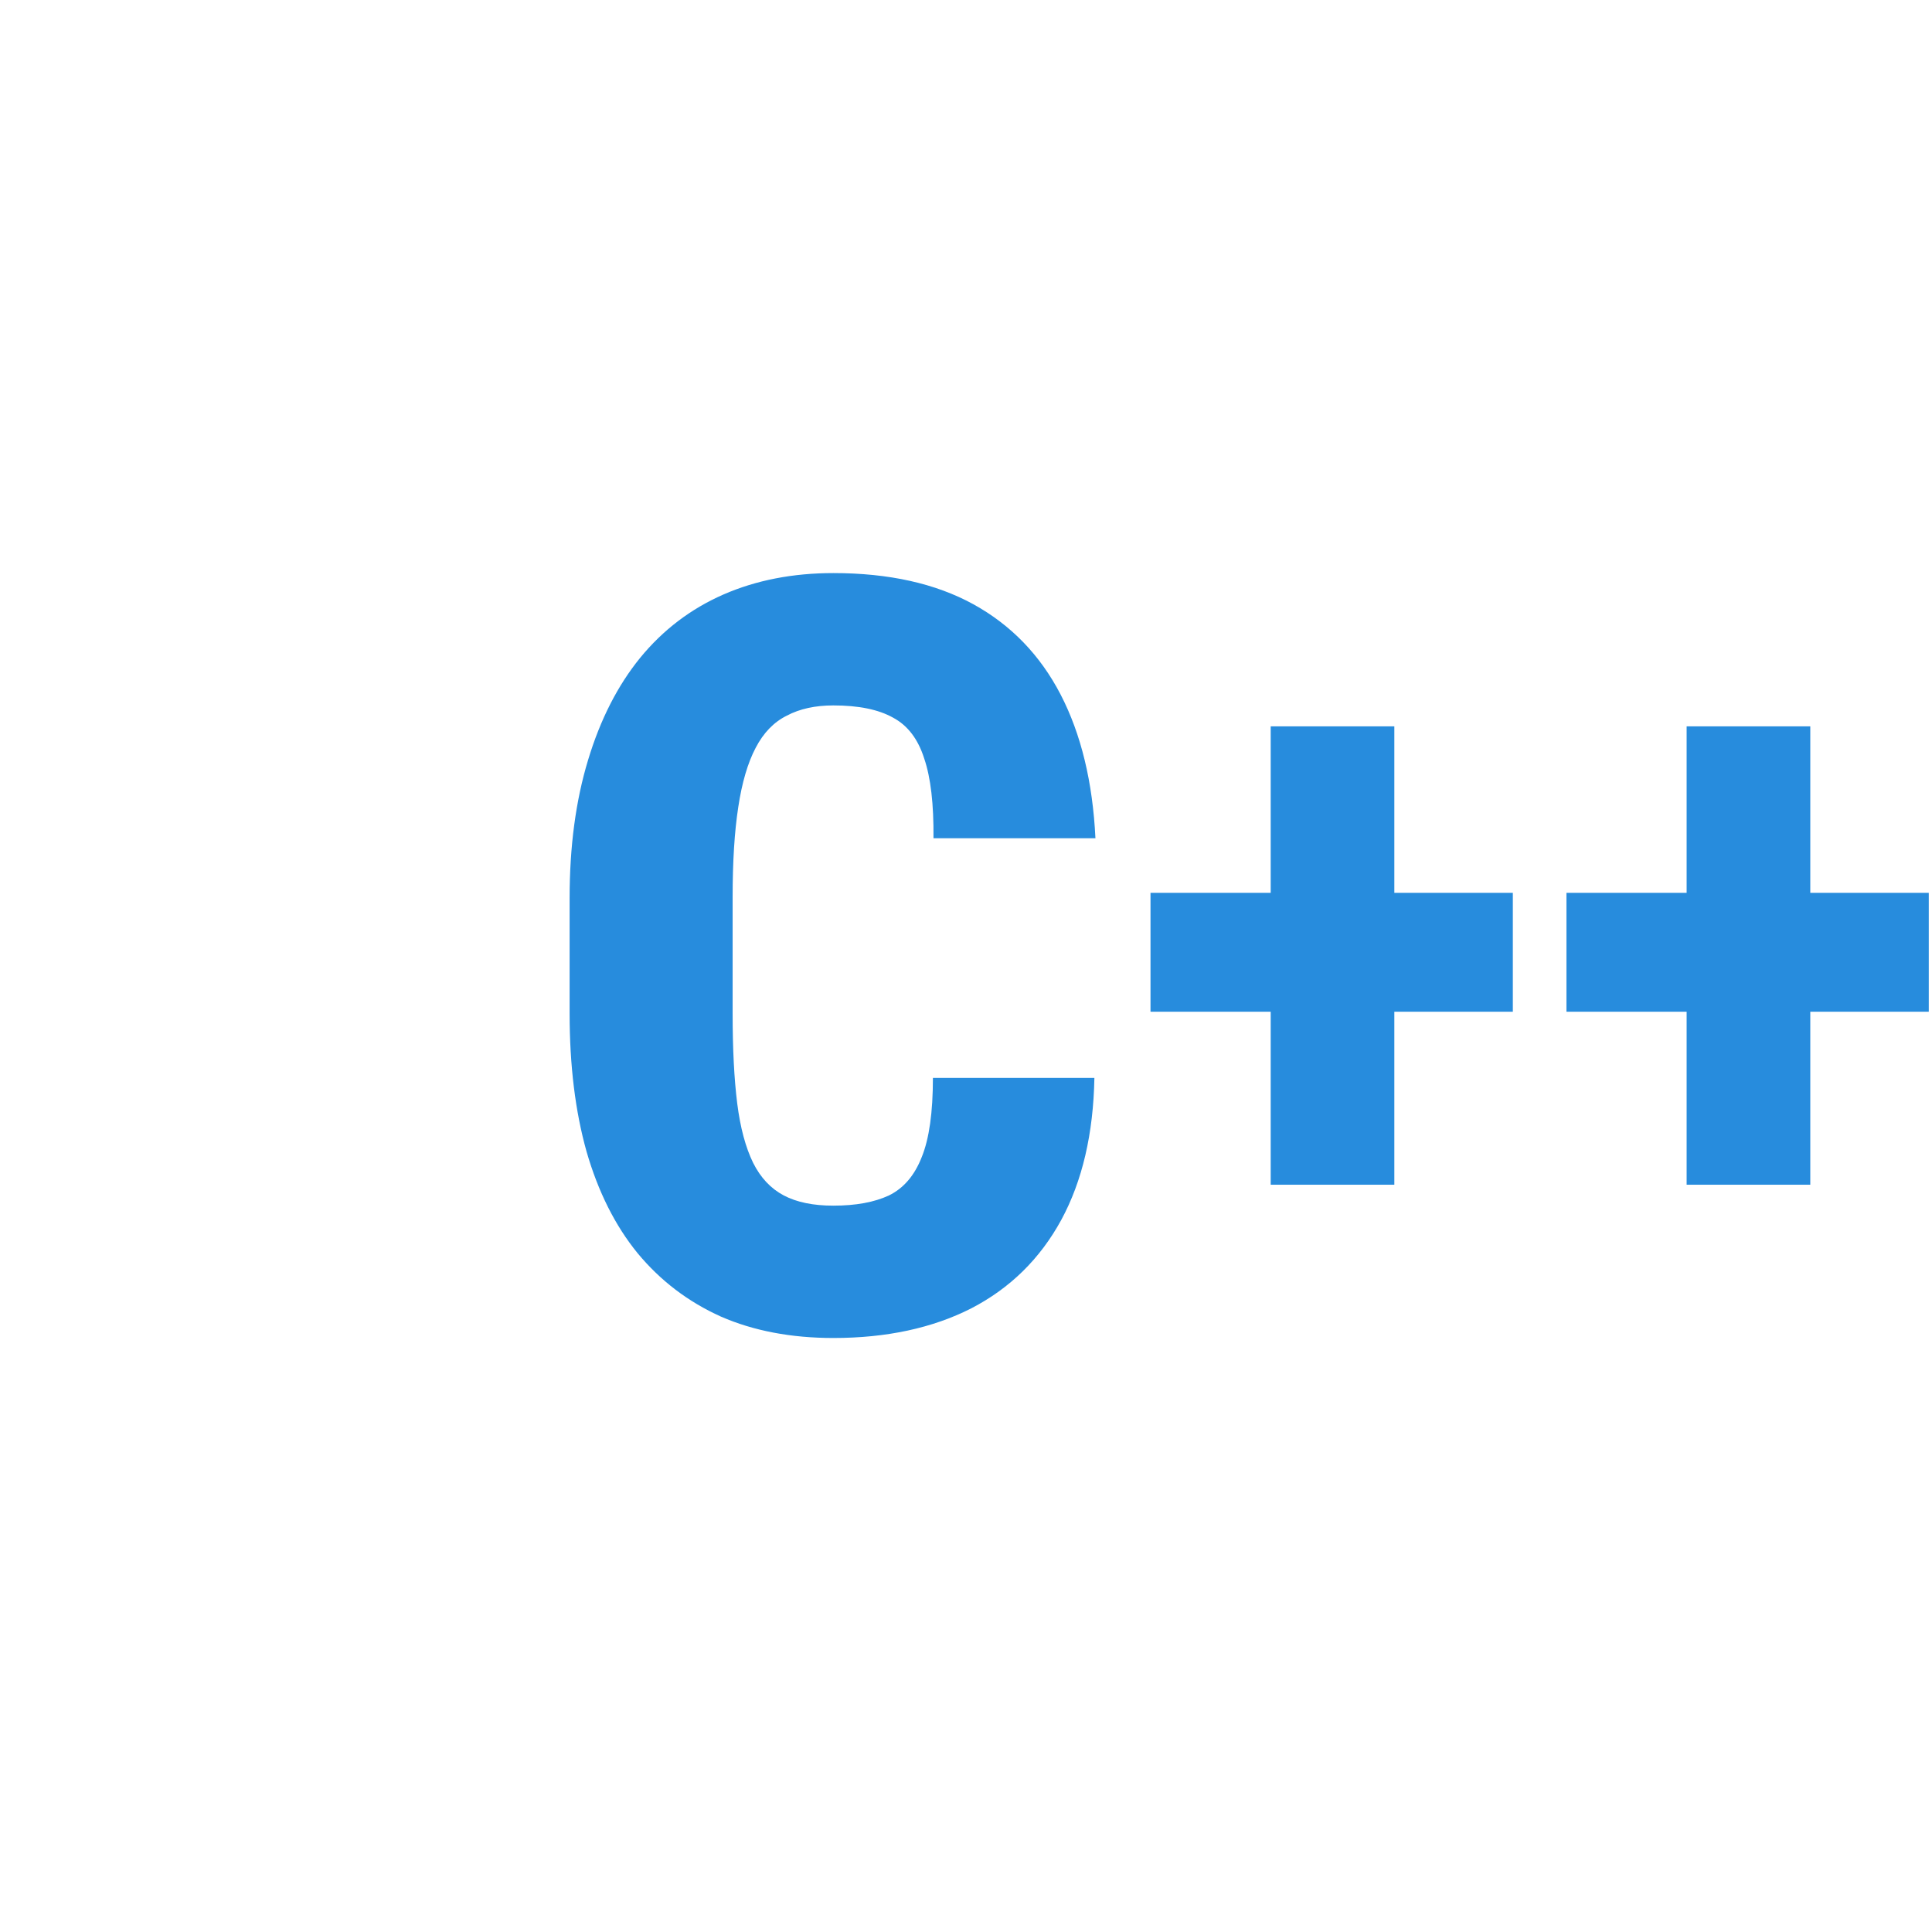 <svg width="24" height="24" viewBox="0 0 24 24" fill="none" xmlns="http://www.w3.org/2000/svg">
<path d="M11.589 13.39H13.595C13.582 14.084 13.445 14.672 13.183 15.155C12.92 15.637 12.548 16.003 12.065 16.253C11.583 16.498 11.012 16.621 10.352 16.621C9.827 16.621 9.361 16.532 8.955 16.355C8.549 16.172 8.204 15.91 7.92 15.567C7.641 15.225 7.43 14.803 7.286 14.304C7.146 13.805 7.076 13.234 7.076 12.59V11.156C7.076 10.517 7.152 9.945 7.305 9.442C7.457 8.938 7.673 8.515 7.952 8.172C8.236 7.825 8.581 7.563 8.987 7.385C9.393 7.208 9.848 7.119 10.352 7.119C11.041 7.119 11.621 7.248 12.091 7.506C12.56 7.764 12.922 8.139 13.176 8.629C13.43 9.12 13.574 9.715 13.608 10.413H11.596C11.6 9.99 11.562 9.66 11.481 9.423C11.405 9.182 11.276 9.012 11.094 8.915C10.912 8.813 10.665 8.763 10.352 8.763C10.127 8.763 9.935 8.805 9.774 8.89C9.613 8.97 9.484 9.103 9.387 9.29C9.289 9.476 9.217 9.721 9.171 10.026C9.124 10.331 9.101 10.703 9.101 11.143V12.59C9.101 13.03 9.12 13.403 9.158 13.707C9.196 14.008 9.262 14.253 9.355 14.444C9.448 14.63 9.575 14.765 9.736 14.85C9.897 14.935 10.102 14.977 10.352 14.977C10.631 14.977 10.861 14.935 11.043 14.85C11.225 14.761 11.361 14.602 11.45 14.374C11.543 14.146 11.589 13.818 11.589 13.39Z" fill="#278CDD"/>
<path d="M18.793 12.568V11.091H17.321V9.023H15.785V11.091H14.292V12.568H15.785V14.717H17.321V12.568H18.793Z" fill="#278CDD"/>
<path d="M23.96 12.568V11.091H22.488V9.023H20.952V11.091H19.459V12.568H20.952V14.717H22.488V12.568H23.96Z" fill="#278CDD"/>
</svg>
